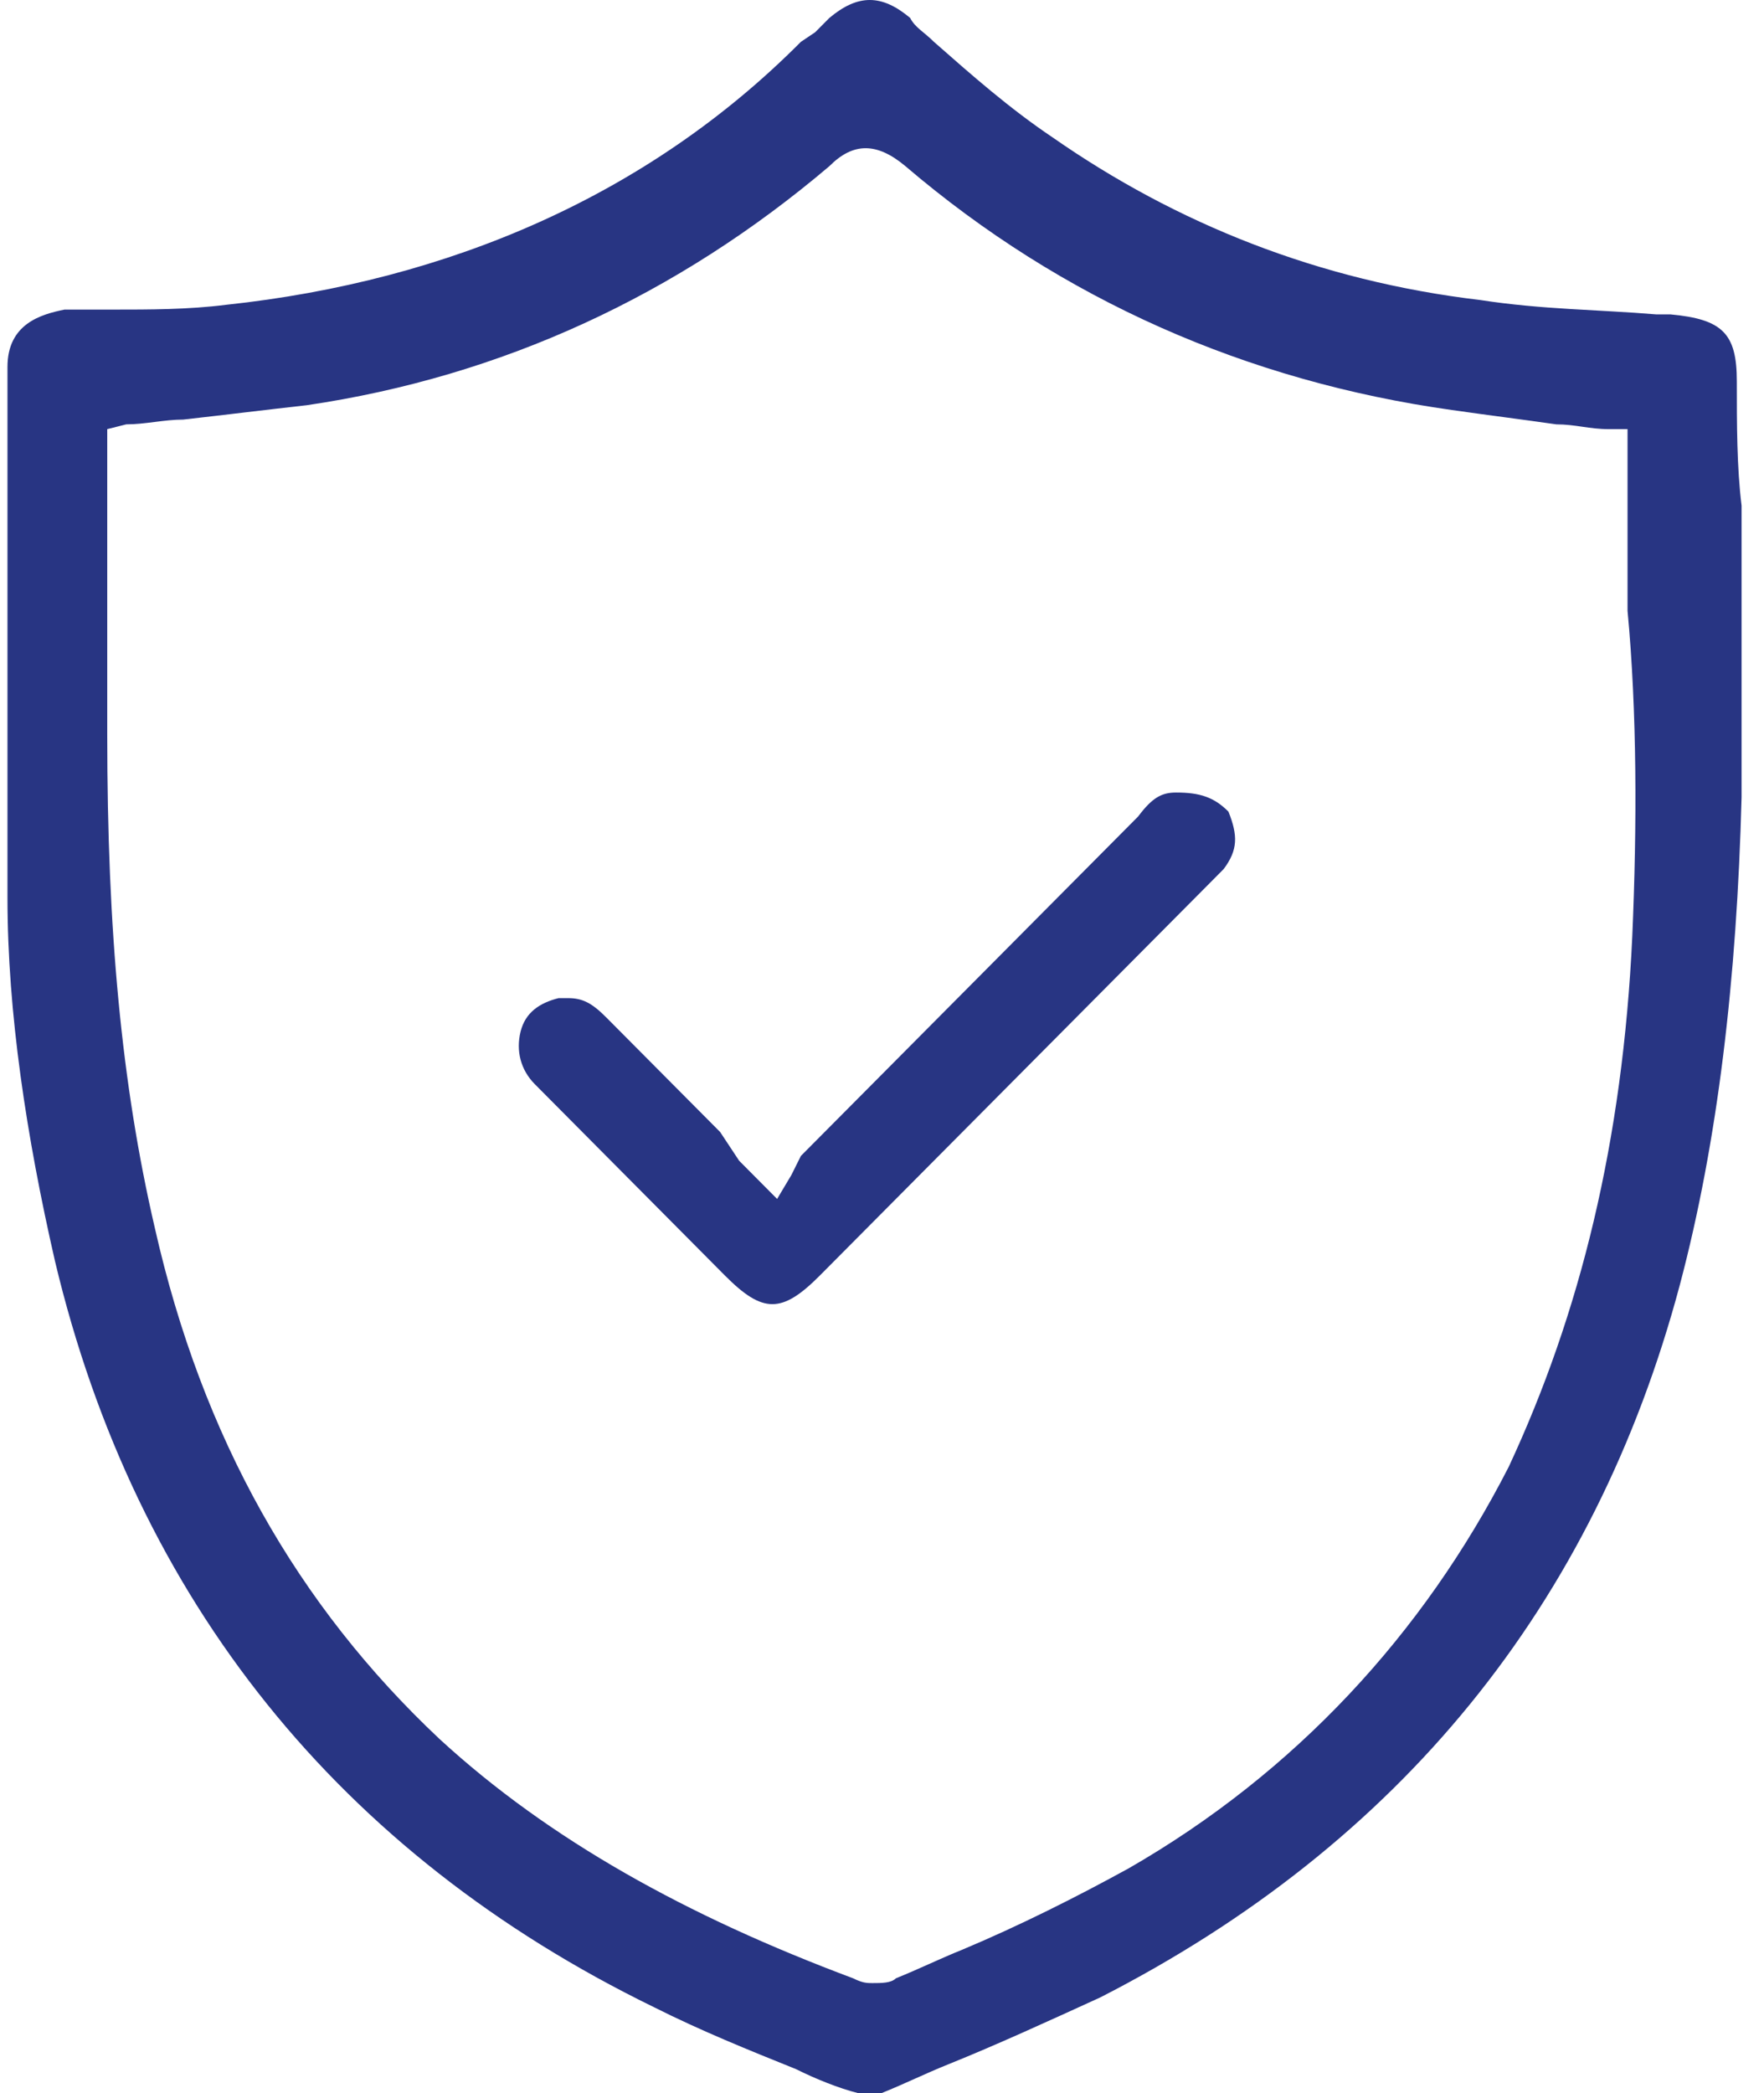 <svg width="59" height="70" viewBox="0 0 59 70" fill="none" xmlns="http://www.w3.org/2000/svg">
<path d="M58.091 12.753C58.091 11.154 57.614 10.674 55.866 10.514H55.39C53.483 10.354 51.576 10.354 49.51 10.034C44.108 9.395 39.34 7.476 35.209 4.597C33.779 3.638 32.508 2.519 31.236 1.399C30.919 1.079 30.601 0.919 30.442 0.6C29.488 -0.2 28.694 -0.2 27.74 0.6C27.581 0.76 27.423 0.919 27.264 1.079L26.787 1.399C21.702 6.516 15.028 9.395 7.56 10.194C6.288 10.354 5.017 10.354 3.746 10.354C3.269 10.354 2.634 10.354 2.157 10.354C1.362 10.514 0.25 10.834 0.25 12.273C0.25 13.712 0.25 14.991 0.25 16.431C0.25 20.908 0.25 25.545 0.25 30.023C0.25 33.861 0.886 38.018 1.839 42.176C4.54 53.529 11.373 62.005 21.861 67.122C23.45 67.921 25.039 68.561 26.628 69.201C27.264 69.52 28.058 69.84 28.694 70H29.488C30.283 69.68 30.919 69.36 31.713 69.04C33.302 68.401 35.05 67.601 36.798 66.802C46.809 61.685 53.324 53.689 56.184 42.975C57.456 38.178 58.091 32.741 58.25 26.665C58.25 23.467 58.25 20.108 58.25 16.91C58.091 15.631 58.091 14.192 58.091 12.753ZM54.595 31.302C54.277 38.178 52.847 43.935 50.464 49.052C47.603 54.649 43.313 59.286 37.751 62.484C36.003 63.444 34.097 64.403 32.19 65.203C31.395 65.523 30.76 65.842 29.965 66.162C29.806 66.322 29.488 66.322 29.171 66.322C29.012 66.322 28.853 66.322 28.535 66.162C22.973 64.083 18.365 61.525 14.71 58.167C9.943 53.689 6.765 48.093 5.176 41.056C4.064 36.259 3.587 31.142 3.587 24.586C3.587 22.507 3.587 20.268 3.587 18.19C3.587 17.39 3.587 16.431 3.587 15.631C3.587 15.471 3.587 15.311 3.587 15.151V14.352L4.223 14.192C4.858 14.192 5.494 14.032 6.129 14.032C7.56 13.872 8.831 13.712 10.261 13.552C16.776 12.593 22.655 9.874 27.74 5.557C28.535 4.757 29.329 4.757 30.283 5.557C35.527 10.034 41.724 12.753 48.557 13.712C49.669 13.872 50.94 14.032 52.053 14.192C52.688 14.192 53.165 14.352 53.801 14.352H54.436V15.151C54.436 15.311 54.436 15.471 54.436 15.631C54.436 17.23 54.436 18.829 54.436 20.428C54.754 23.786 54.754 27.624 54.595 31.302Z" fill="#283583"/>
<path d="M39.34 26.505C38.864 26.505 38.546 26.665 38.069 27.304C36.162 29.223 34.414 30.982 32.508 32.901C30.601 34.82 28.694 36.739 26.787 38.658L26.469 39.297L25.992 40.097L25.039 39.138C24.88 38.978 24.721 38.818 24.721 38.818L24.086 37.858C22.814 36.579 21.543 35.3 20.272 34.021C19.795 33.541 19.477 33.381 19.001 33.381H18.683C18.047 33.541 17.57 33.861 17.412 34.5C17.253 35.14 17.412 35.78 17.888 36.259C19.954 38.338 22.179 40.577 24.244 42.656C25.516 43.935 26.151 43.935 27.423 42.656C31.713 38.338 36.162 33.861 40.453 29.543C40.612 29.383 40.77 29.223 40.929 29.063C41.406 28.424 41.406 27.944 41.088 27.145C40.612 26.665 40.135 26.505 39.34 26.505Z" fill="#283583"/>
</svg>
